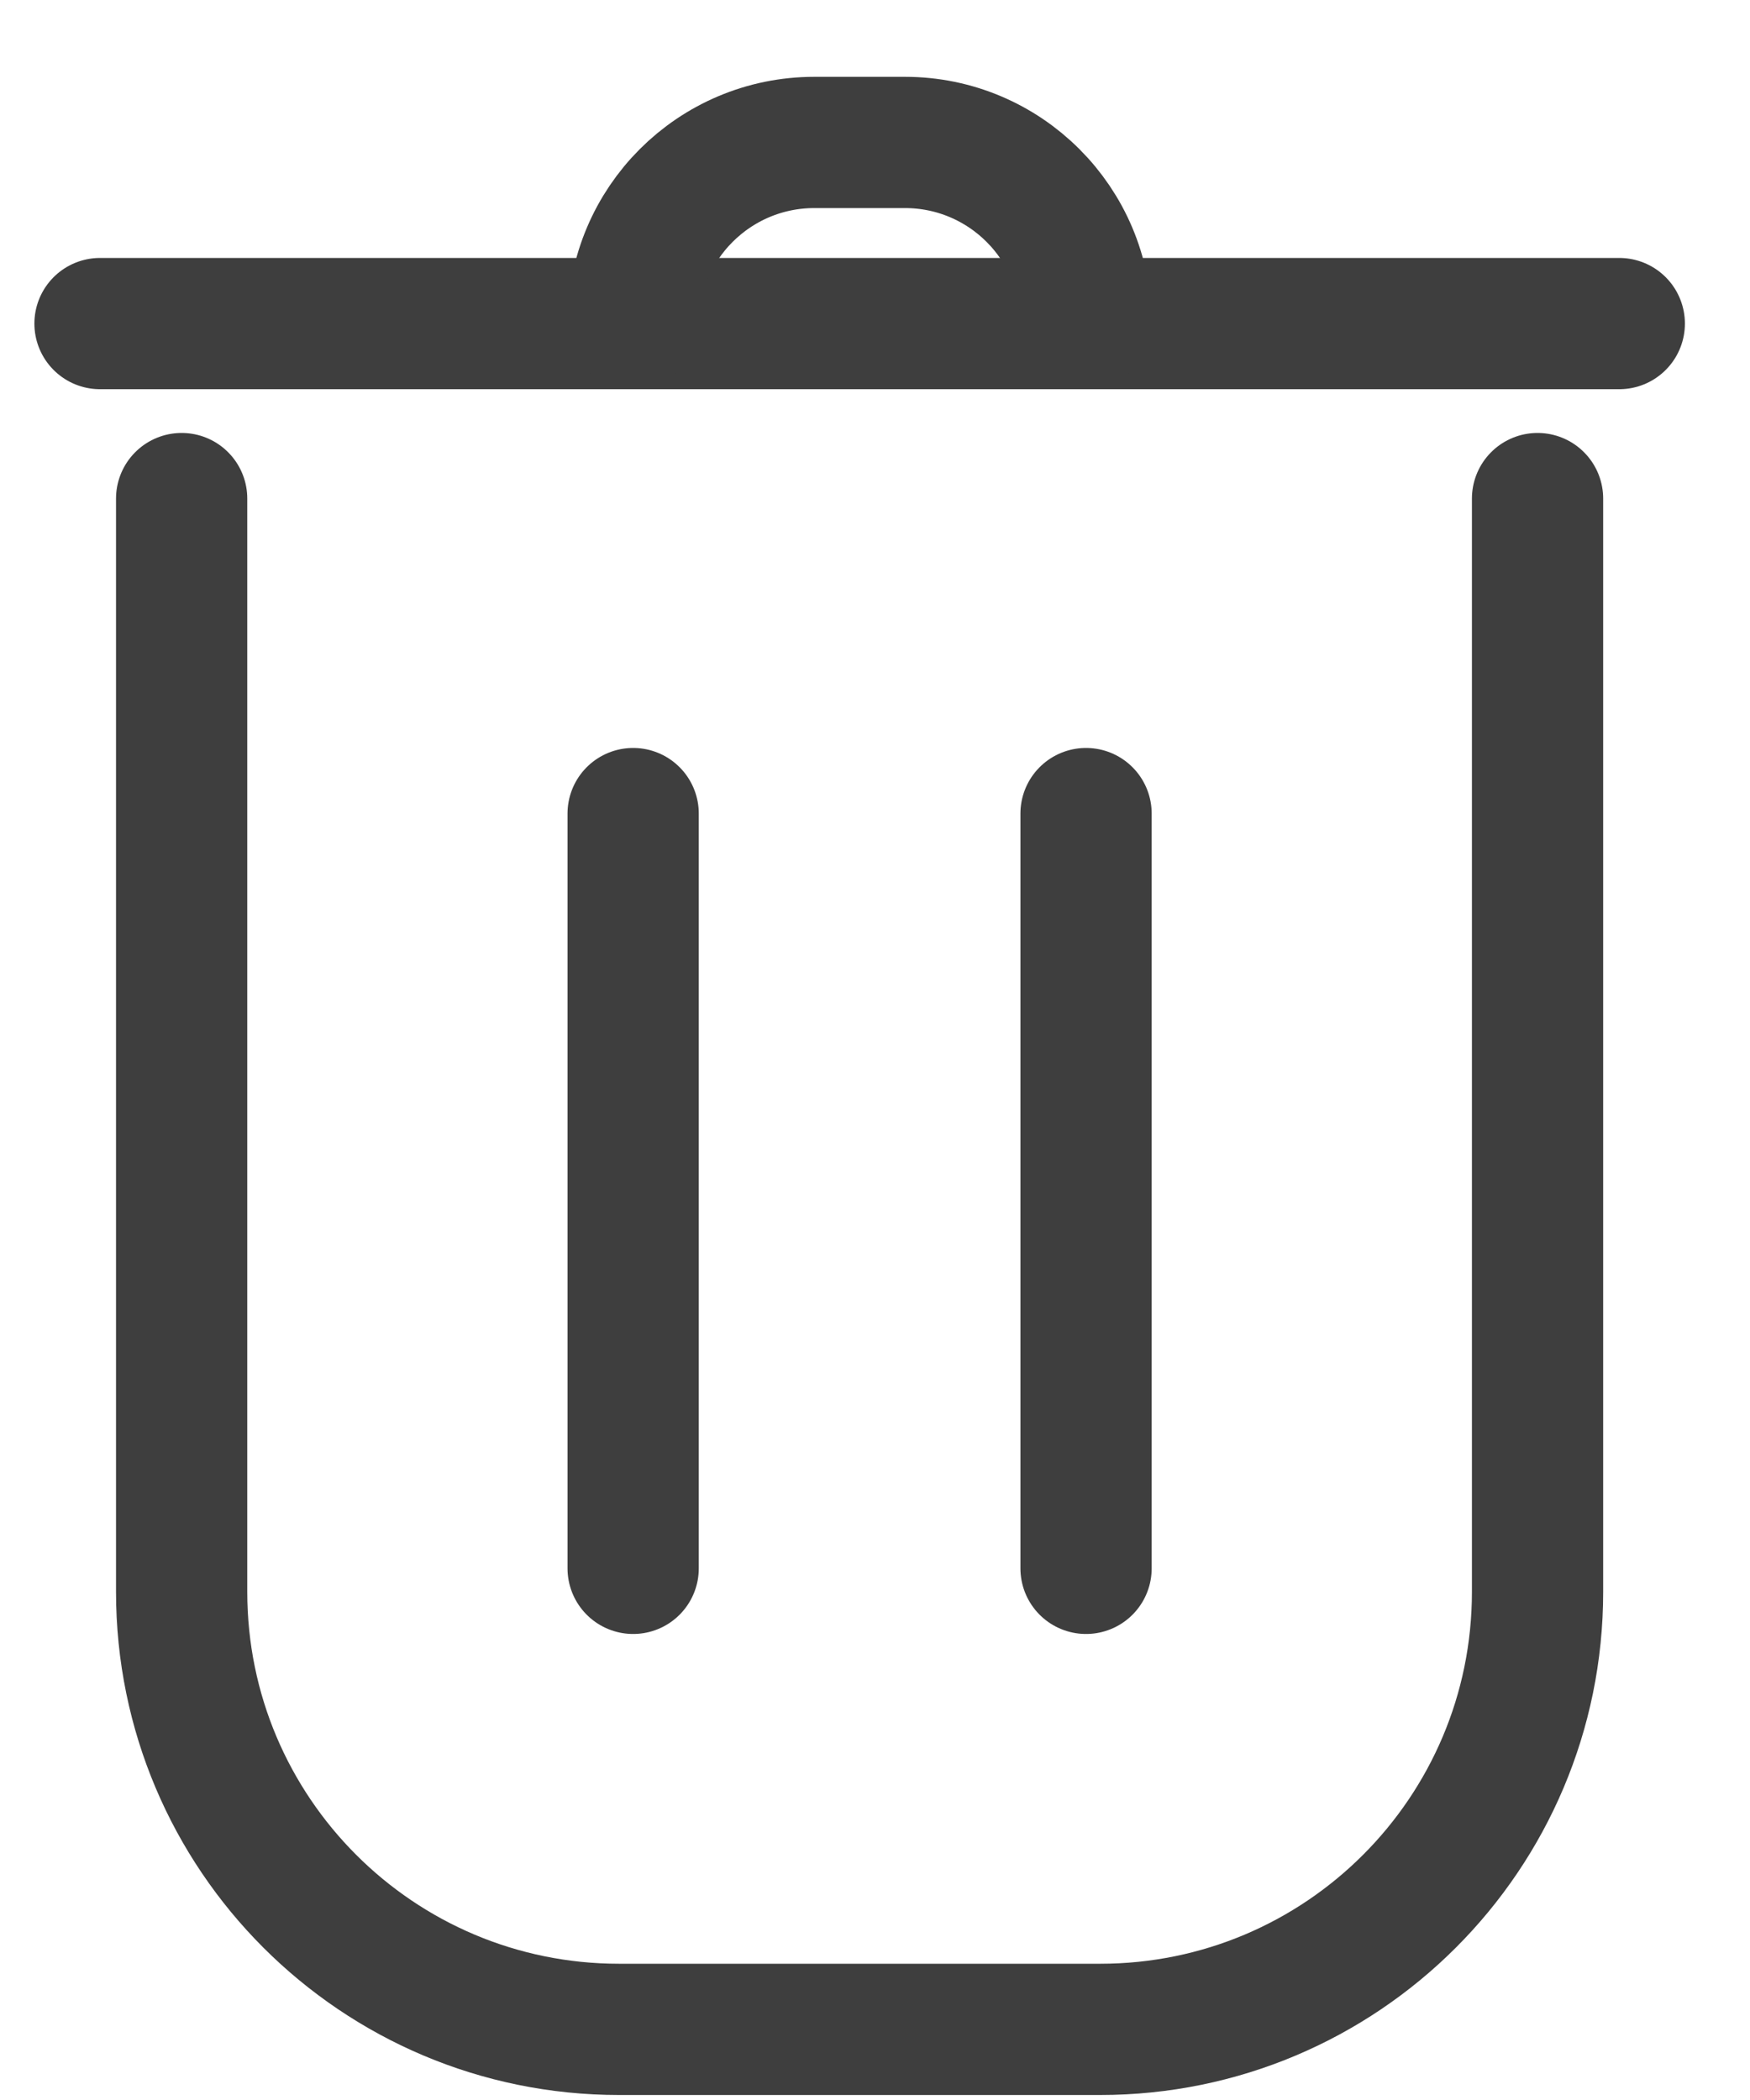 <svg width="20" height="24" viewBox="0 0 20 24" fill="none" xmlns="http://www.w3.org/2000/svg">
<g id="Group 2175">
<path id="Vector 277" d="M2.076 5.698V18.193C2.076 20.955 4.315 23.193 7.076 23.193H12.572C15.334 23.193 17.572 20.955 17.572 18.193V5.698" stroke="#3E3E3E" stroke-width="1.5" stroke-linecap="round"/>
<path id="Vector 278" d="M1.143 3.698H18.506" stroke="#3E3E3E" stroke-width="1.5" stroke-linecap="round"/>
<path id="Vector 279" d="M7.236 3.698V3.698C7.236 2.555 8.163 1.628 9.307 1.628H10.342C11.485 1.628 12.412 2.555 12.412 3.698V3.698" stroke="#3E3E3E" stroke-width="1.5" stroke-linecap="round"/>
<path id="Vector 280" d="M7.236 9.298V17.924" stroke="#3E3E3E" stroke-width="1.5" stroke-linecap="round"/>
<path id="Vector 281" d="M12.412 9.298V17.924" stroke="#3E3E3E" stroke-width="1.5" stroke-linecap="round"/>
</g>
</svg>
